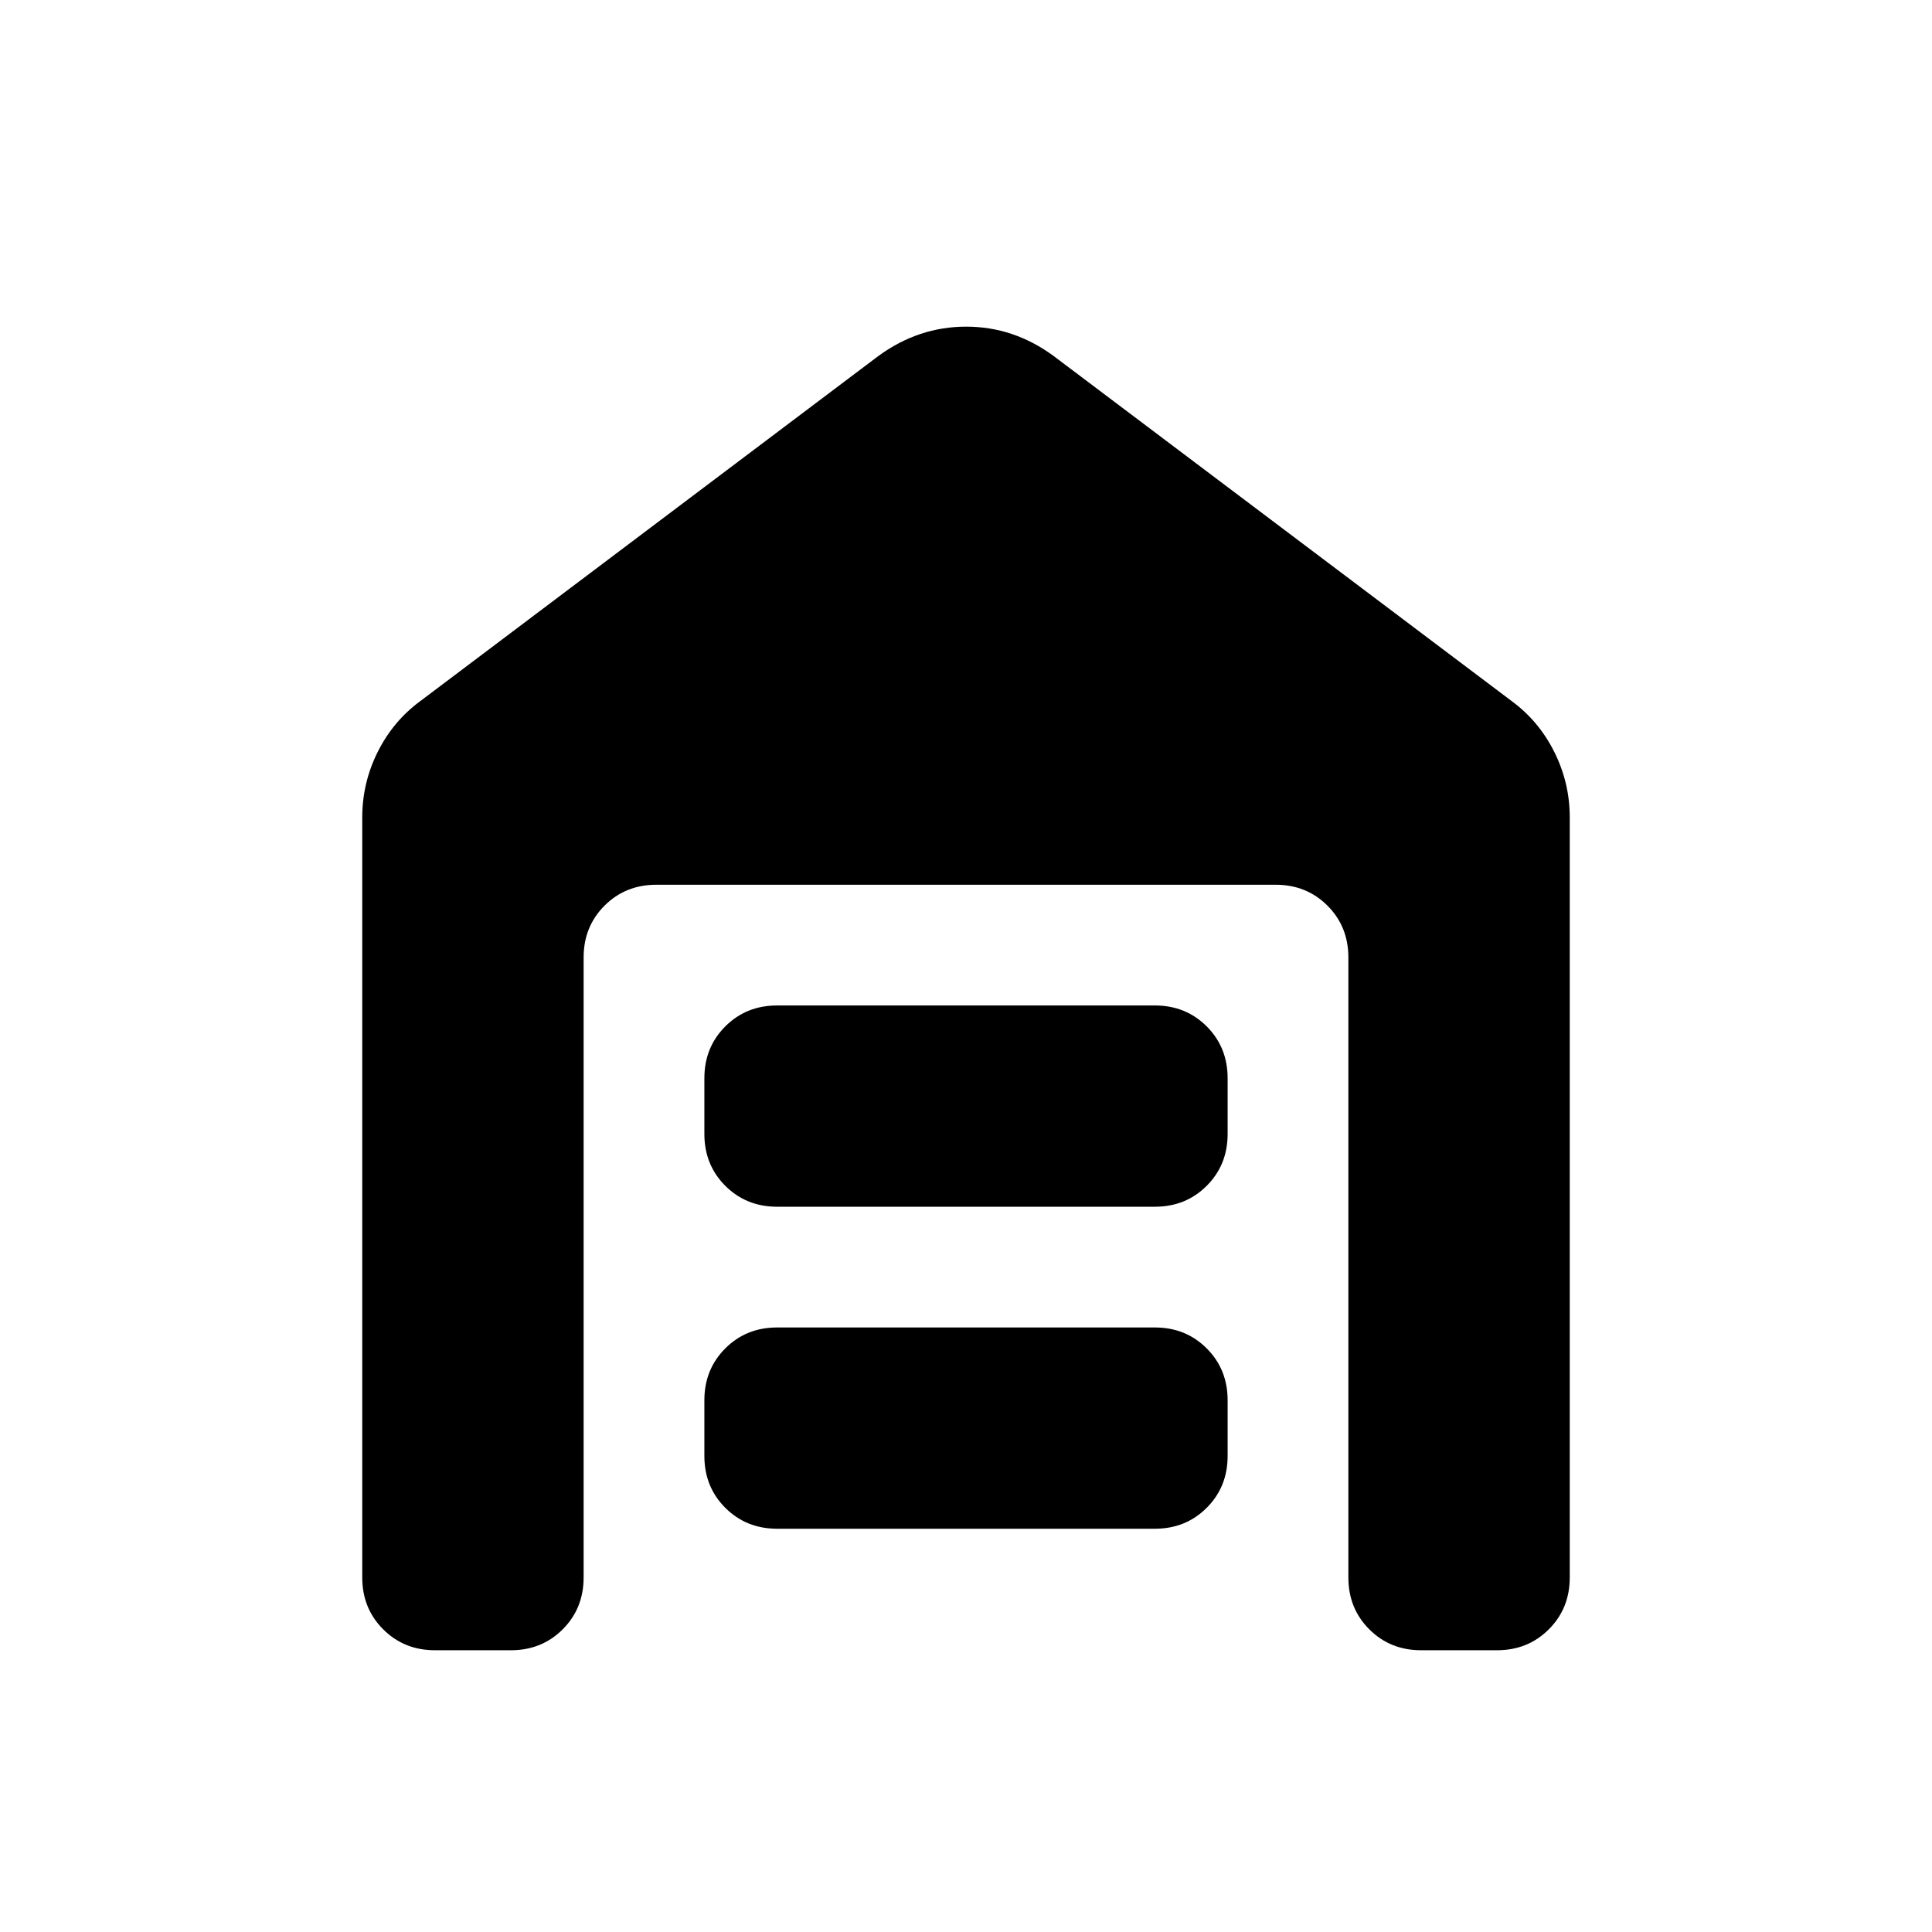<svg xmlns="http://www.w3.org/2000/svg" height="24" viewBox="0 -960 960 960" width="24"><path d="M216.16-140q-15.37 0-25.76-10.4-10.4-10.39-10.4-25.76v-377.69q0-17.17 7.68-32.53 7.69-15.37 21.24-25.31l227.7-171.54q9.96-7.23 20.82-10.85 10.87-3.61 22.64-3.61 11.77 0 22.58 3.61 10.81 3.62 20.72 10.85l227.7 171.54q13.55 9.94 21.24 25.31 7.68 15.36 7.68 32.53v377.69q0 15.37-10.4 25.76-10.39 10.4-25.76 10.4h-37.69q-15.36 0-25.76-10.4Q670-160.79 670-176.16v-308.07q0-15.37-10.39-25.76-10.4-10.39-25.76-10.39h-307.7q-15.36 0-25.76 10.39Q290-499.6 290-484.23v308.07q0 15.37-10.39 25.76-10.4 10.4-25.76 10.4h-37.69Zm169.99-60.38q-15.36 0-25.76-10.4Q350-221.17 350-236.54v-27.69q0-15.37 10.39-25.76 10.4-10.4 25.76-10.4h187.7q15.36 0 25.76 10.4Q610-279.6 610-264.23v27.69q0 15.37-10.39 25.76-10.4 10.4-25.76 10.4h-187.7Zm0-160q-15.36 0-25.76-10.4Q350-381.17 350-396.54v-27.69q0-15.37 10.39-25.76 10.4-10.4 25.76-10.4h187.7q15.36 0 25.76 10.4Q610-439.6 610-424.23v27.69q0 15.37-10.39 25.76-10.4 10.4-25.76 10.4h-187.7Z"/></svg>